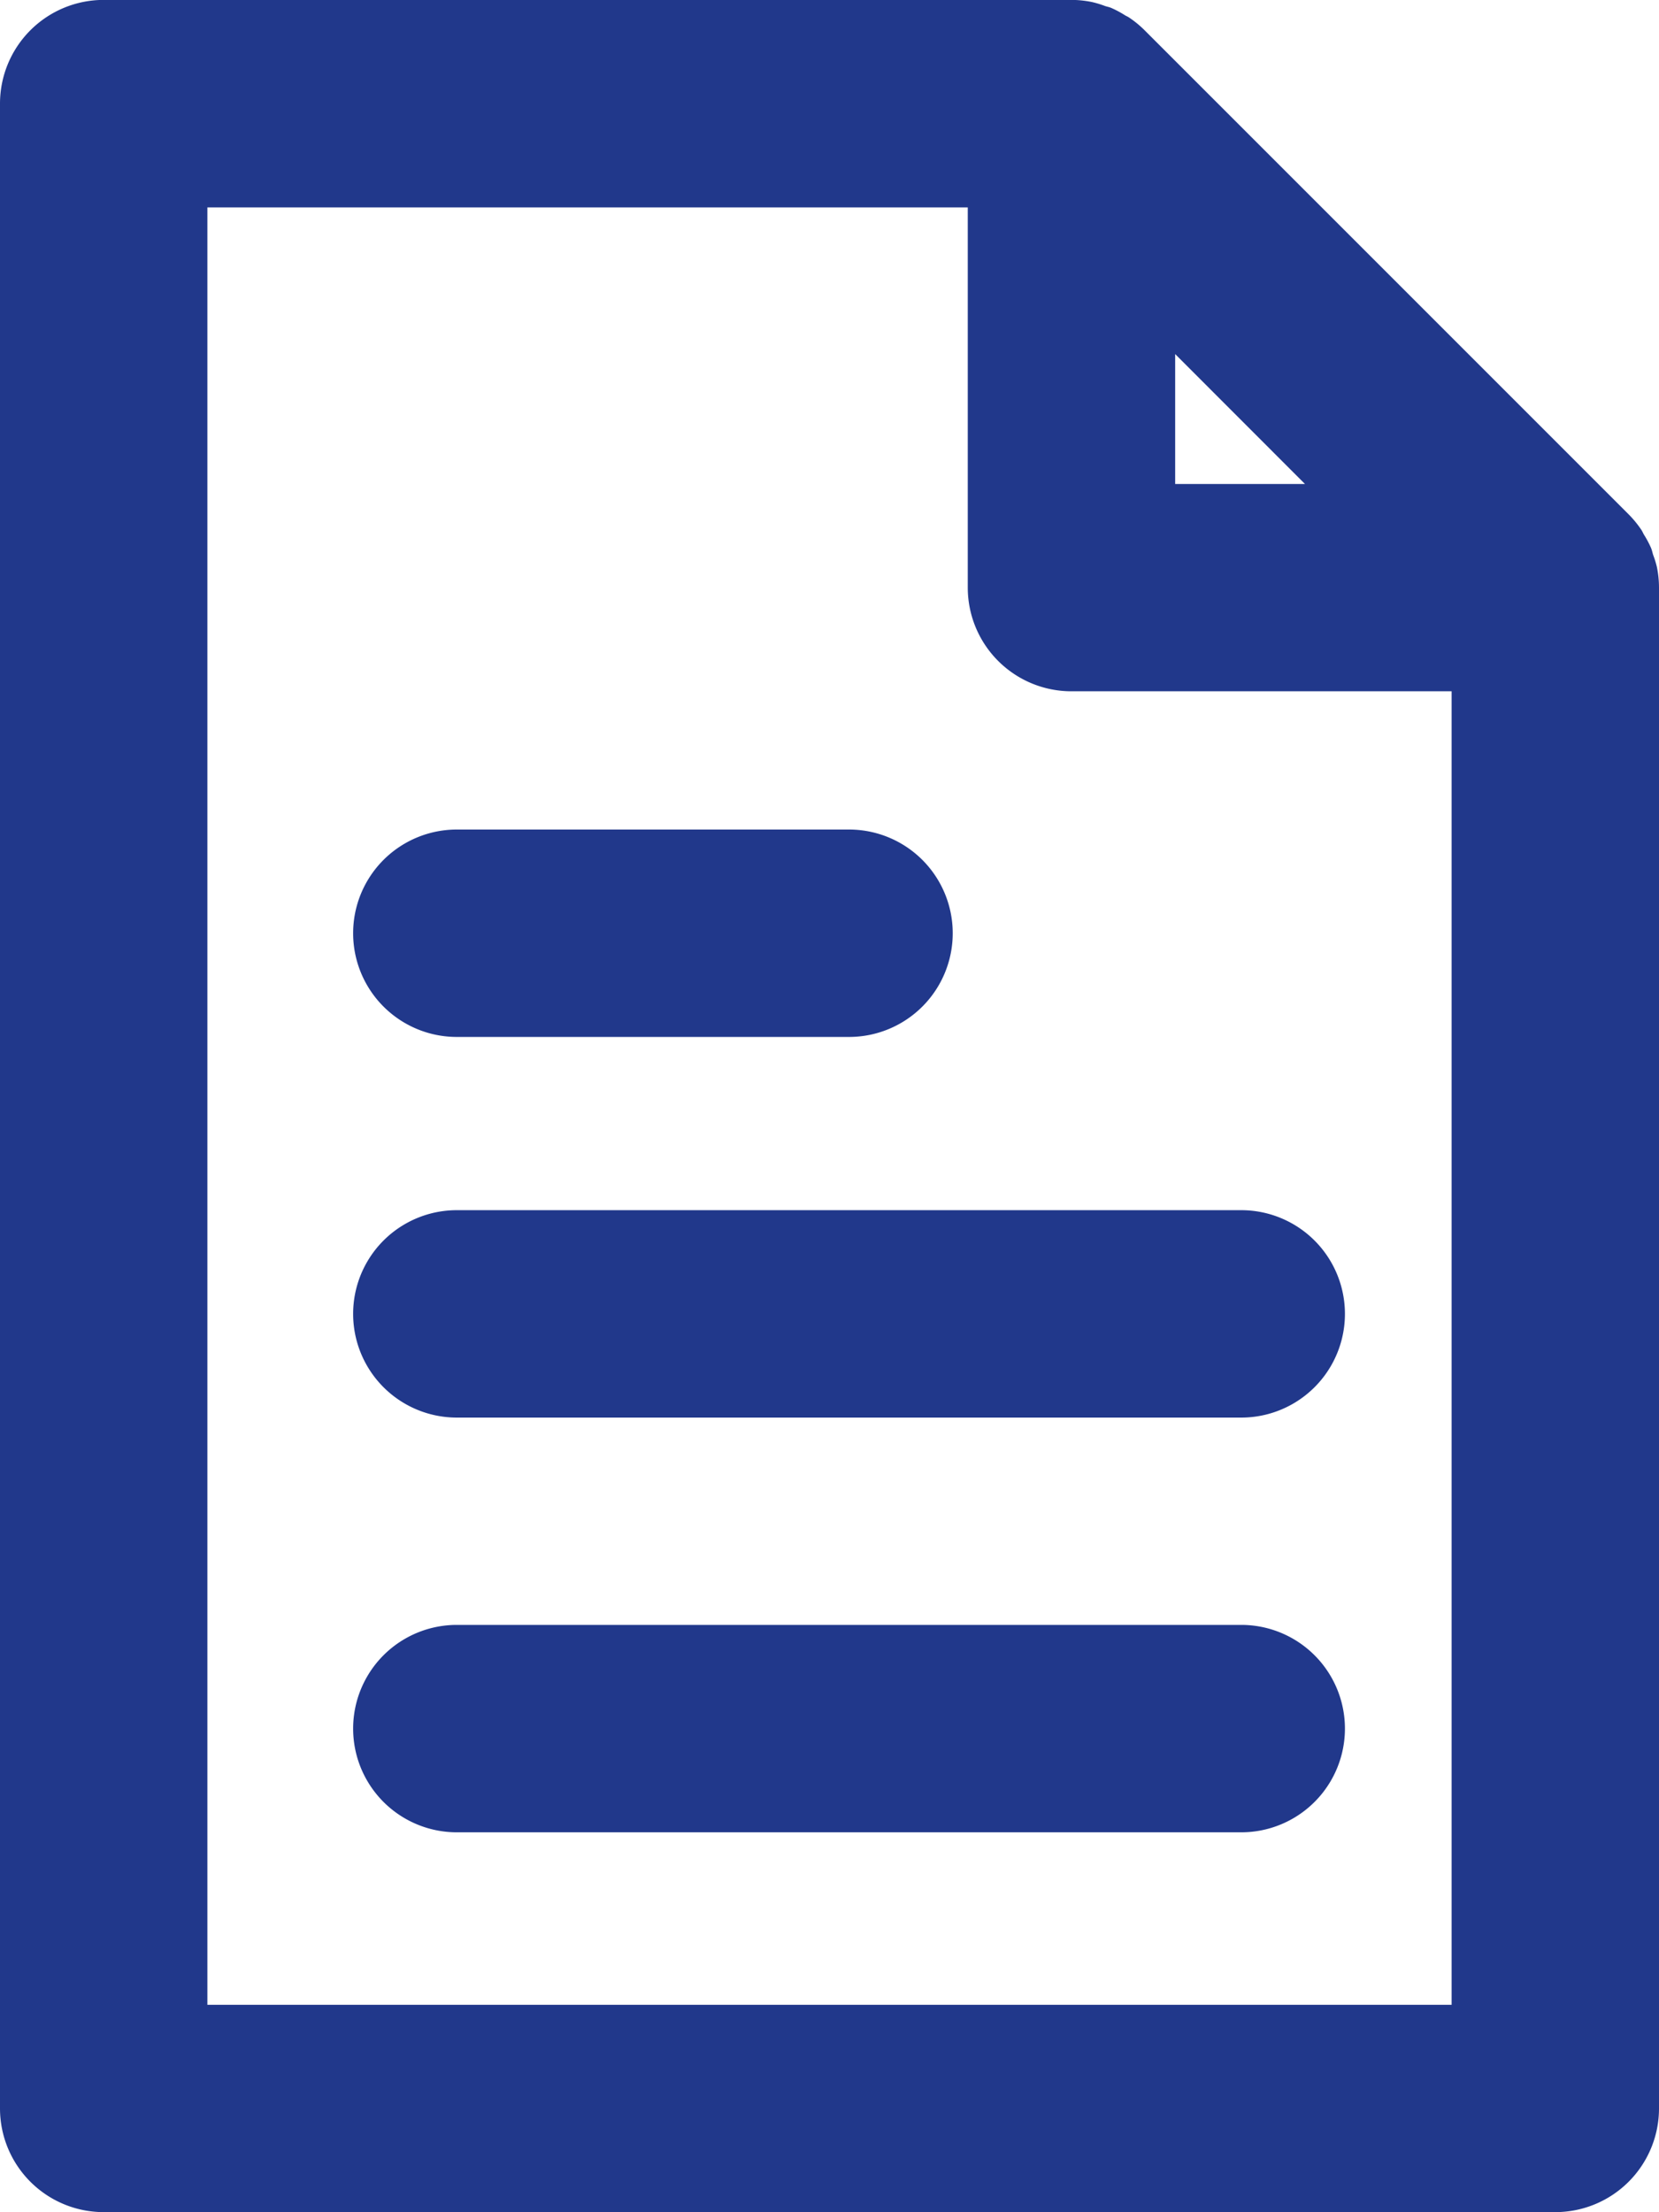 <svg data-v-145afd84="" xmlns="http://www.w3.org/2000/svg" width="18" height="24" viewBox="0 0 18.303 24.404"><path d="M18.28 6.256a1.087 1.087 0 0 0-.042-.136c-.008-.026-.013-.053-.024-.078a1.136 1.136 0 0 0-.077-.144c-.01-.017-.017-.035-.028-.052a1.173 1.173 0 0 0-.143-.174L12.63.336a1.135 1.135 0 0 0-.174-.143c-.013-.009-.028-.015-.042-.023a1.138 1.138 0 0 0-.155-.083c-.021-.009-.044-.013-.066-.02a1.085 1.085 0 0 0-.148-.045 1.139 1.139 0 0 0-.226-.023H1.144A1.144 1.144 0 0 0 0 1.143v22.116a1.144 1.144 0 0 0 1.144 1.144h16.015a1.144 1.144 0 0 0 1.144-1.144V6.482a1.148 1.148 0 0 0-.023-.226zm-5.315-2.35 1.432 1.433h-1.432zM2.288 22.116V2.288h8.389v4.194a1.144 1.144 0 0 0 1.144 1.144h4.194v14.49z" style="fill: rgb(33, 56, 139);"></path><path d="M5.04 11.439h4.327a1.144 1.144 0 0 0 0-2.288H5.04a1.144 1.144 0 1 0 0 2.288zM13.694 13.35H5.04a1.144 1.144 0 1 0 0 2.288h8.654a1.144 1.144 0 0 0 0-2.288zM13.694 17.925H5.04a1.144 1.144 0 1 0 0 2.288h8.654a1.144 1.144 0 0 0 0-2.288z" style="fill: rgb(33, 56, 139);"></path></svg>